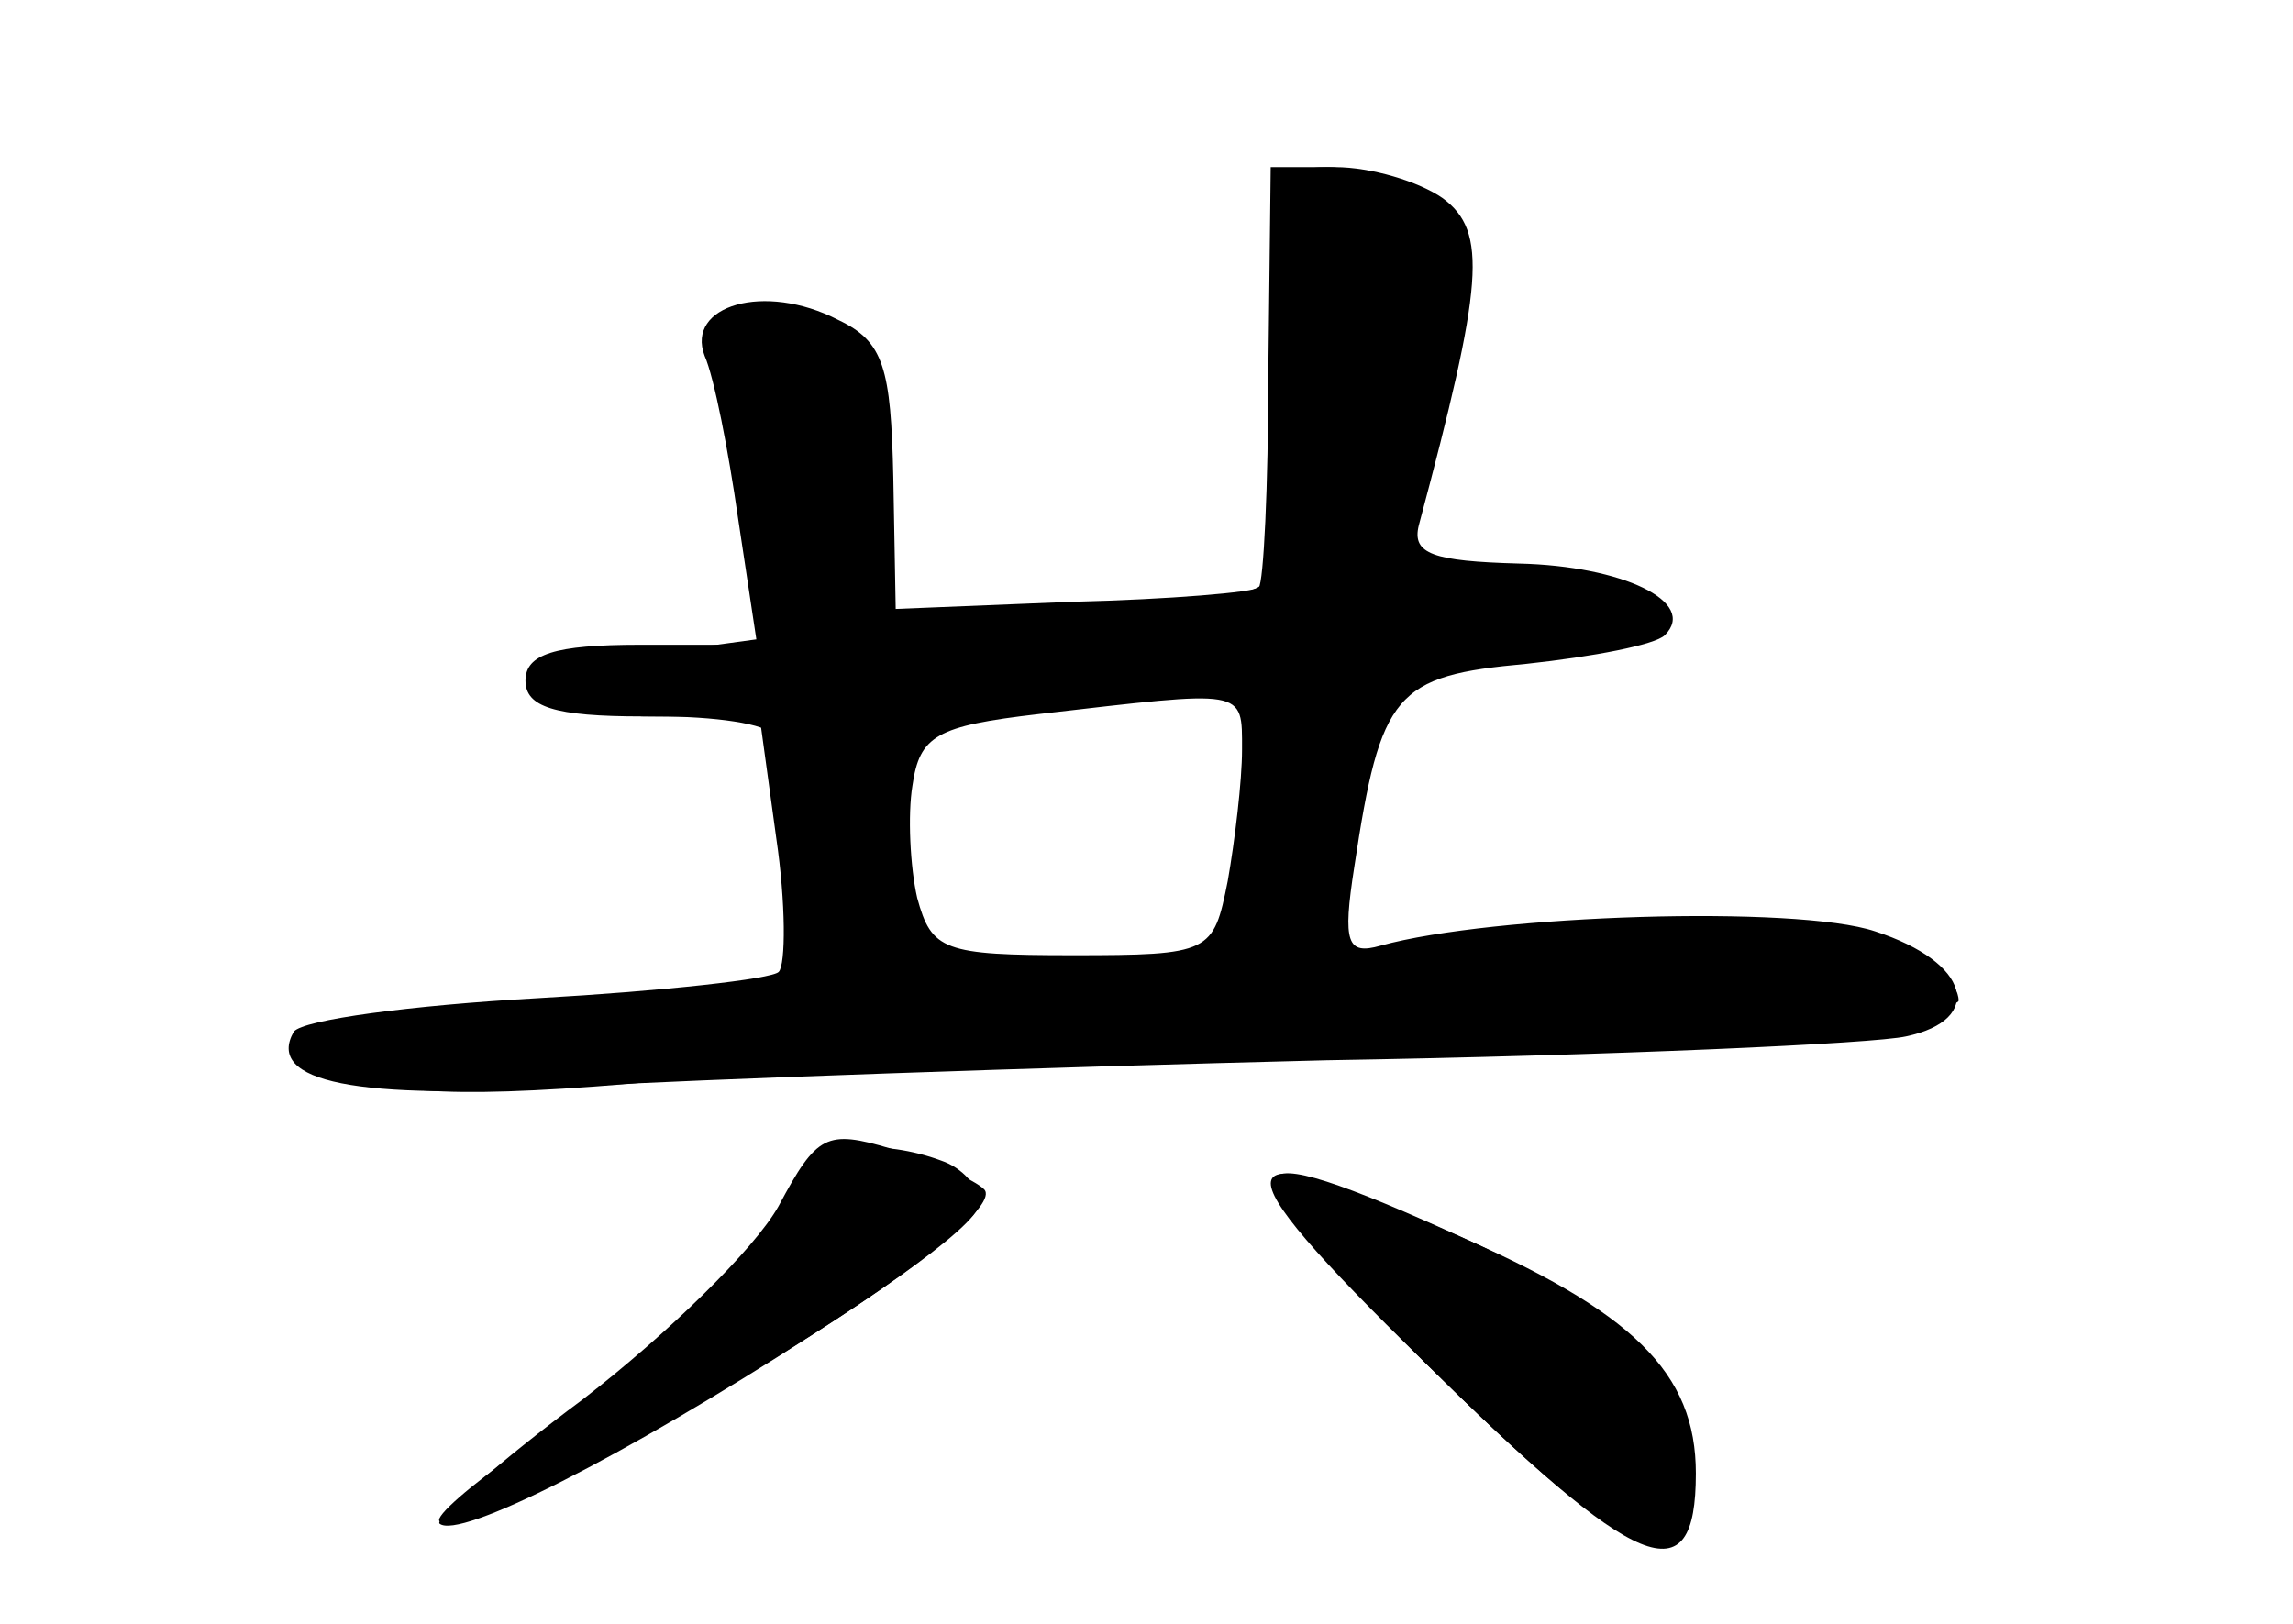 <?xml version="1.0" standalone="no"?>
<!DOCTYPE svg PUBLIC "-//W3C//DTD SVG 20010904//EN"
 "http://www.w3.org/TR/2001/REC-SVG-20010904/DTD/svg10.dtd">
<svg version="1.0" xmlns="http://www.w3.org/2000/svg"
 width="96pt" height="68pt" viewBox="0 0 96 68"
 preserveAspectRatio="xMidYMid meet">
<g transform="translate(0,68) scale(0.1,-0.1)" fill="#000000" stroke="none">
<g id="part-0" class="char-part">
  <path d="M531 524 c0 -48 -2 -88 -4 -90 -2 -2 -37 -5 -78 -6 l-74 -3 -1 55
c-1 46 -4 57 -23 66 -31 16 -64 6 -56 -15 4 -9 10 -40 14 -68 l8 -53 -49 0
c-36 0 -48 -4 -48 -15 0 -11 12 -15 49 -15 l49 0 7 -51 c4 -27 4 -53 1 -56 -3
-3 -48 -8 -101 -11 -53 -3 -98 -9 -102 -14 -12 -21 26 -29 117 -23 52 3 194 8
315 11 121 2 230 7 243 10 33 7 27 31 -13 44 -33 11 -160 7 -207 -6 -14 -4
-16 1 -11 33 11 73 17 80 72 85 28 3 54 8 58 12 14 14 -18 29 -61 30 -36 1
-45 4 -42 16 27 101 29 123 10 137 -10 7 -30 13 -45 13 l-27 0 -1 -86z m-11
-158 c0 -13 -3 -38 -6 -55 -6 -30 -7 -31 -65 -31 -54 0 -59 2 -65 24 -3 13 -4
35 -2 47 3 21 10 25 53 30 87 10 85 11 85 -15z"/>
  <path d="M340 190 c0 -14 -77 -87 -123 -118 -20 -14 -35 -27 -33 -29 12 -13
226 114 226 133 0 7 -7 15 -16 18 -24 9 -54 7 -54 -4z"/>
  <path d="M597 109 c82 -81 105 -92 111 -50 6 37 -26 71 -94 102 -103 47 -106
37 -17 -52z"/>
</g>
<g id="part-1" class="char-part">
  <path d="M535 525 c-1 -46 -4 -87 -7 -90 -9 -9 -140 -25 -150 -19 -4 3 -8 31
-8 64 0 60 -7 70 -52 70 -16 0 -19 -5 -15 -22 3 -13 9 -44 12 -69 l7 -46 -51
-7 c-62 -8 -59 -26 4 -26 24 0 46 -3 49 -8 2 -4 6 -30 7 -57 l3 -50 -98 -7
c-118 -9 -130 -12 -91 -28 23 -9 57 -10 150 -1 66 6 211 14 323 17 111 4 202
10 202 15 0 15 -40 30 -79 31 -21 0 -71 -3 -111 -7 l-72 -7 7 53 c4 30 9 57
11 61 3 4 29 10 60 14 67 8 68 28 1 32 -42 3 -47 6 -47 26 0 13 7 43 15 67 15
42 15 45 -6 62 -12 9 -31 17 -43 17 -20 0 -21 -5 -21 -85z m-12 -177 c-9 -72
-16 -78 -83 -78 l-60 0 0 53 c0 30 3 57 7 60 3 4 37 7 74 7 l67 0 -5 -42z"/>
</g>
<g id="part-2" class="char-part">
  <path d="M326 175 c-10 -18 -47 -54 -82 -81 -35 -26 -62 -50 -60 -52 8 -7 77
28 156 79 47 30 78 55 72 61 -4 4 -22 12 -39 17 -27 8 -31 6 -47 -24z"/>
  <path d="M596 110 c90 -89 114 -99 114 -47 0 42 -26 68 -103 101 -97 43 -99
32 -11 -54z"/>
</g>
</g>
</svg>
